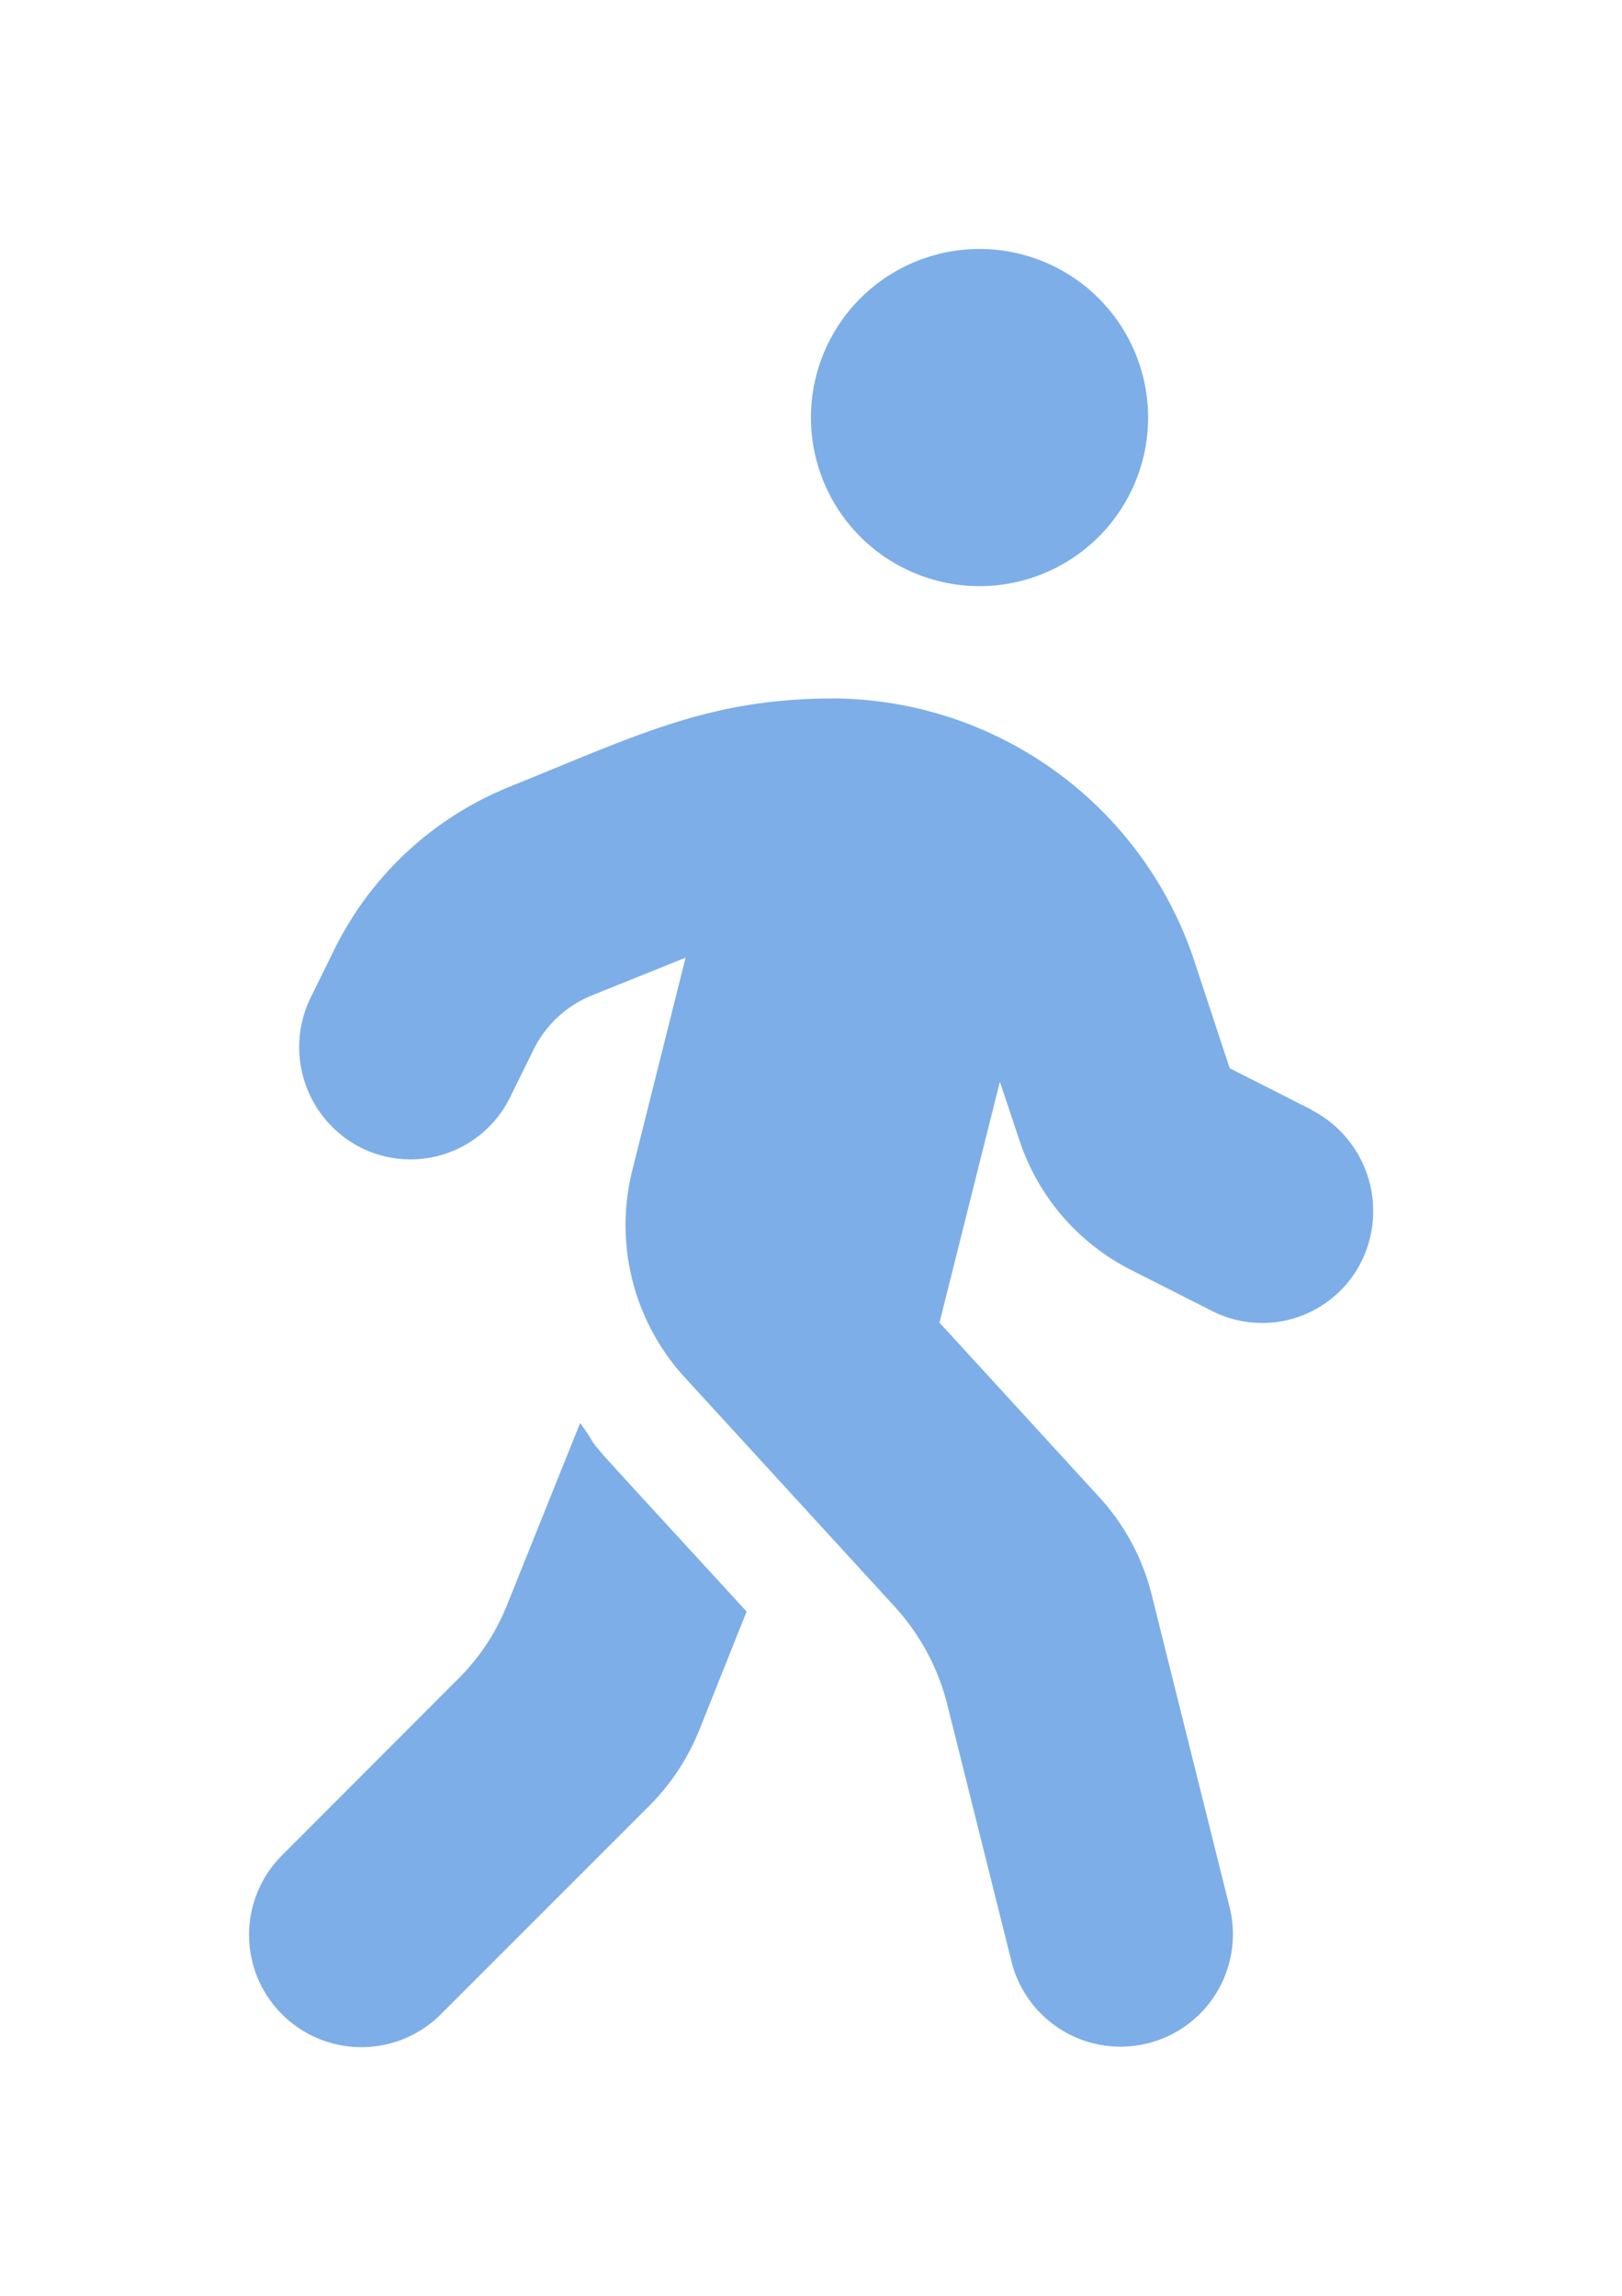 <svg xmlns="http://www.w3.org/2000/svg" xmlns:xlink="http://www.w3.org/1999/xlink" width="58.626" height="83" viewBox="0 0 58.626 83">
  <defs>
    <filter id="walking-solid" x="0" y="0" width="58.626" height="83" filterUnits="userSpaceOnUse">
      <feOffset dy="3" input="SourceAlpha"/>
      <feGaussianBlur stdDeviation="3" result="blur"/>
      <feFlood flood-opacity="0.161"/>
      <feComposite operator="in" in2="blur"/>
      <feComposite in="SourceGraphic"/>
    </filter>
  </defs>
  <g transform="matrix(1, 0, 0, 1, 0, 0)" filter="url(#walking-solid)">
    <path id="walking-solid-2" data-name="walking-solid" d="M26.424,12.186a6.093,6.093,0,1,0-6.093-6.093A6.094,6.094,0,0,0,26.424,12.186Zm12,18.926-2.958-1.5-1.231-3.732a13.84,13.84,0,0,0-12.973-9.634c-4.57-.013-7.1,1.282-11.843,3.2a12.108,12.108,0,0,0-6.309,5.864l-.85,1.726a4.075,4.075,0,0,0,1.8,5.445,4.007,4.007,0,0,0,5.395-1.815l.85-1.726A4.035,4.035,0,0,1,12.4,26.986l3.4-1.371-1.929,7.7a8.152,8.152,0,0,0,1.891,7.464l7.6,8.3A8.192,8.192,0,0,1,25.256,52.6l2.323,9.3a4.062,4.062,0,0,0,7.883-1.967l-2.818-11.3a8.12,8.12,0,0,0-1.891-3.516l-5.776-6.309L27.16,30.1l.7,2.094a8.1,8.1,0,0,0,4.024,4.7l2.958,1.5a4.007,4.007,0,0,0,5.395-1.815,4.11,4.11,0,0,0-1.815-5.458ZM9.364,48.971a7.877,7.877,0,0,1-1.8,2.729L1.215,58.06a4.061,4.061,0,0,0,5.737,5.75l7.54-7.54a8.251,8.251,0,0,0,1.8-2.729l1.714-4.29c-7.019-7.654-4.912-5.306-6.017-6.816L9.364,48.971Z" transform="translate(8.98 6)" fill="#7daee8"/>
  </g>
</svg>
